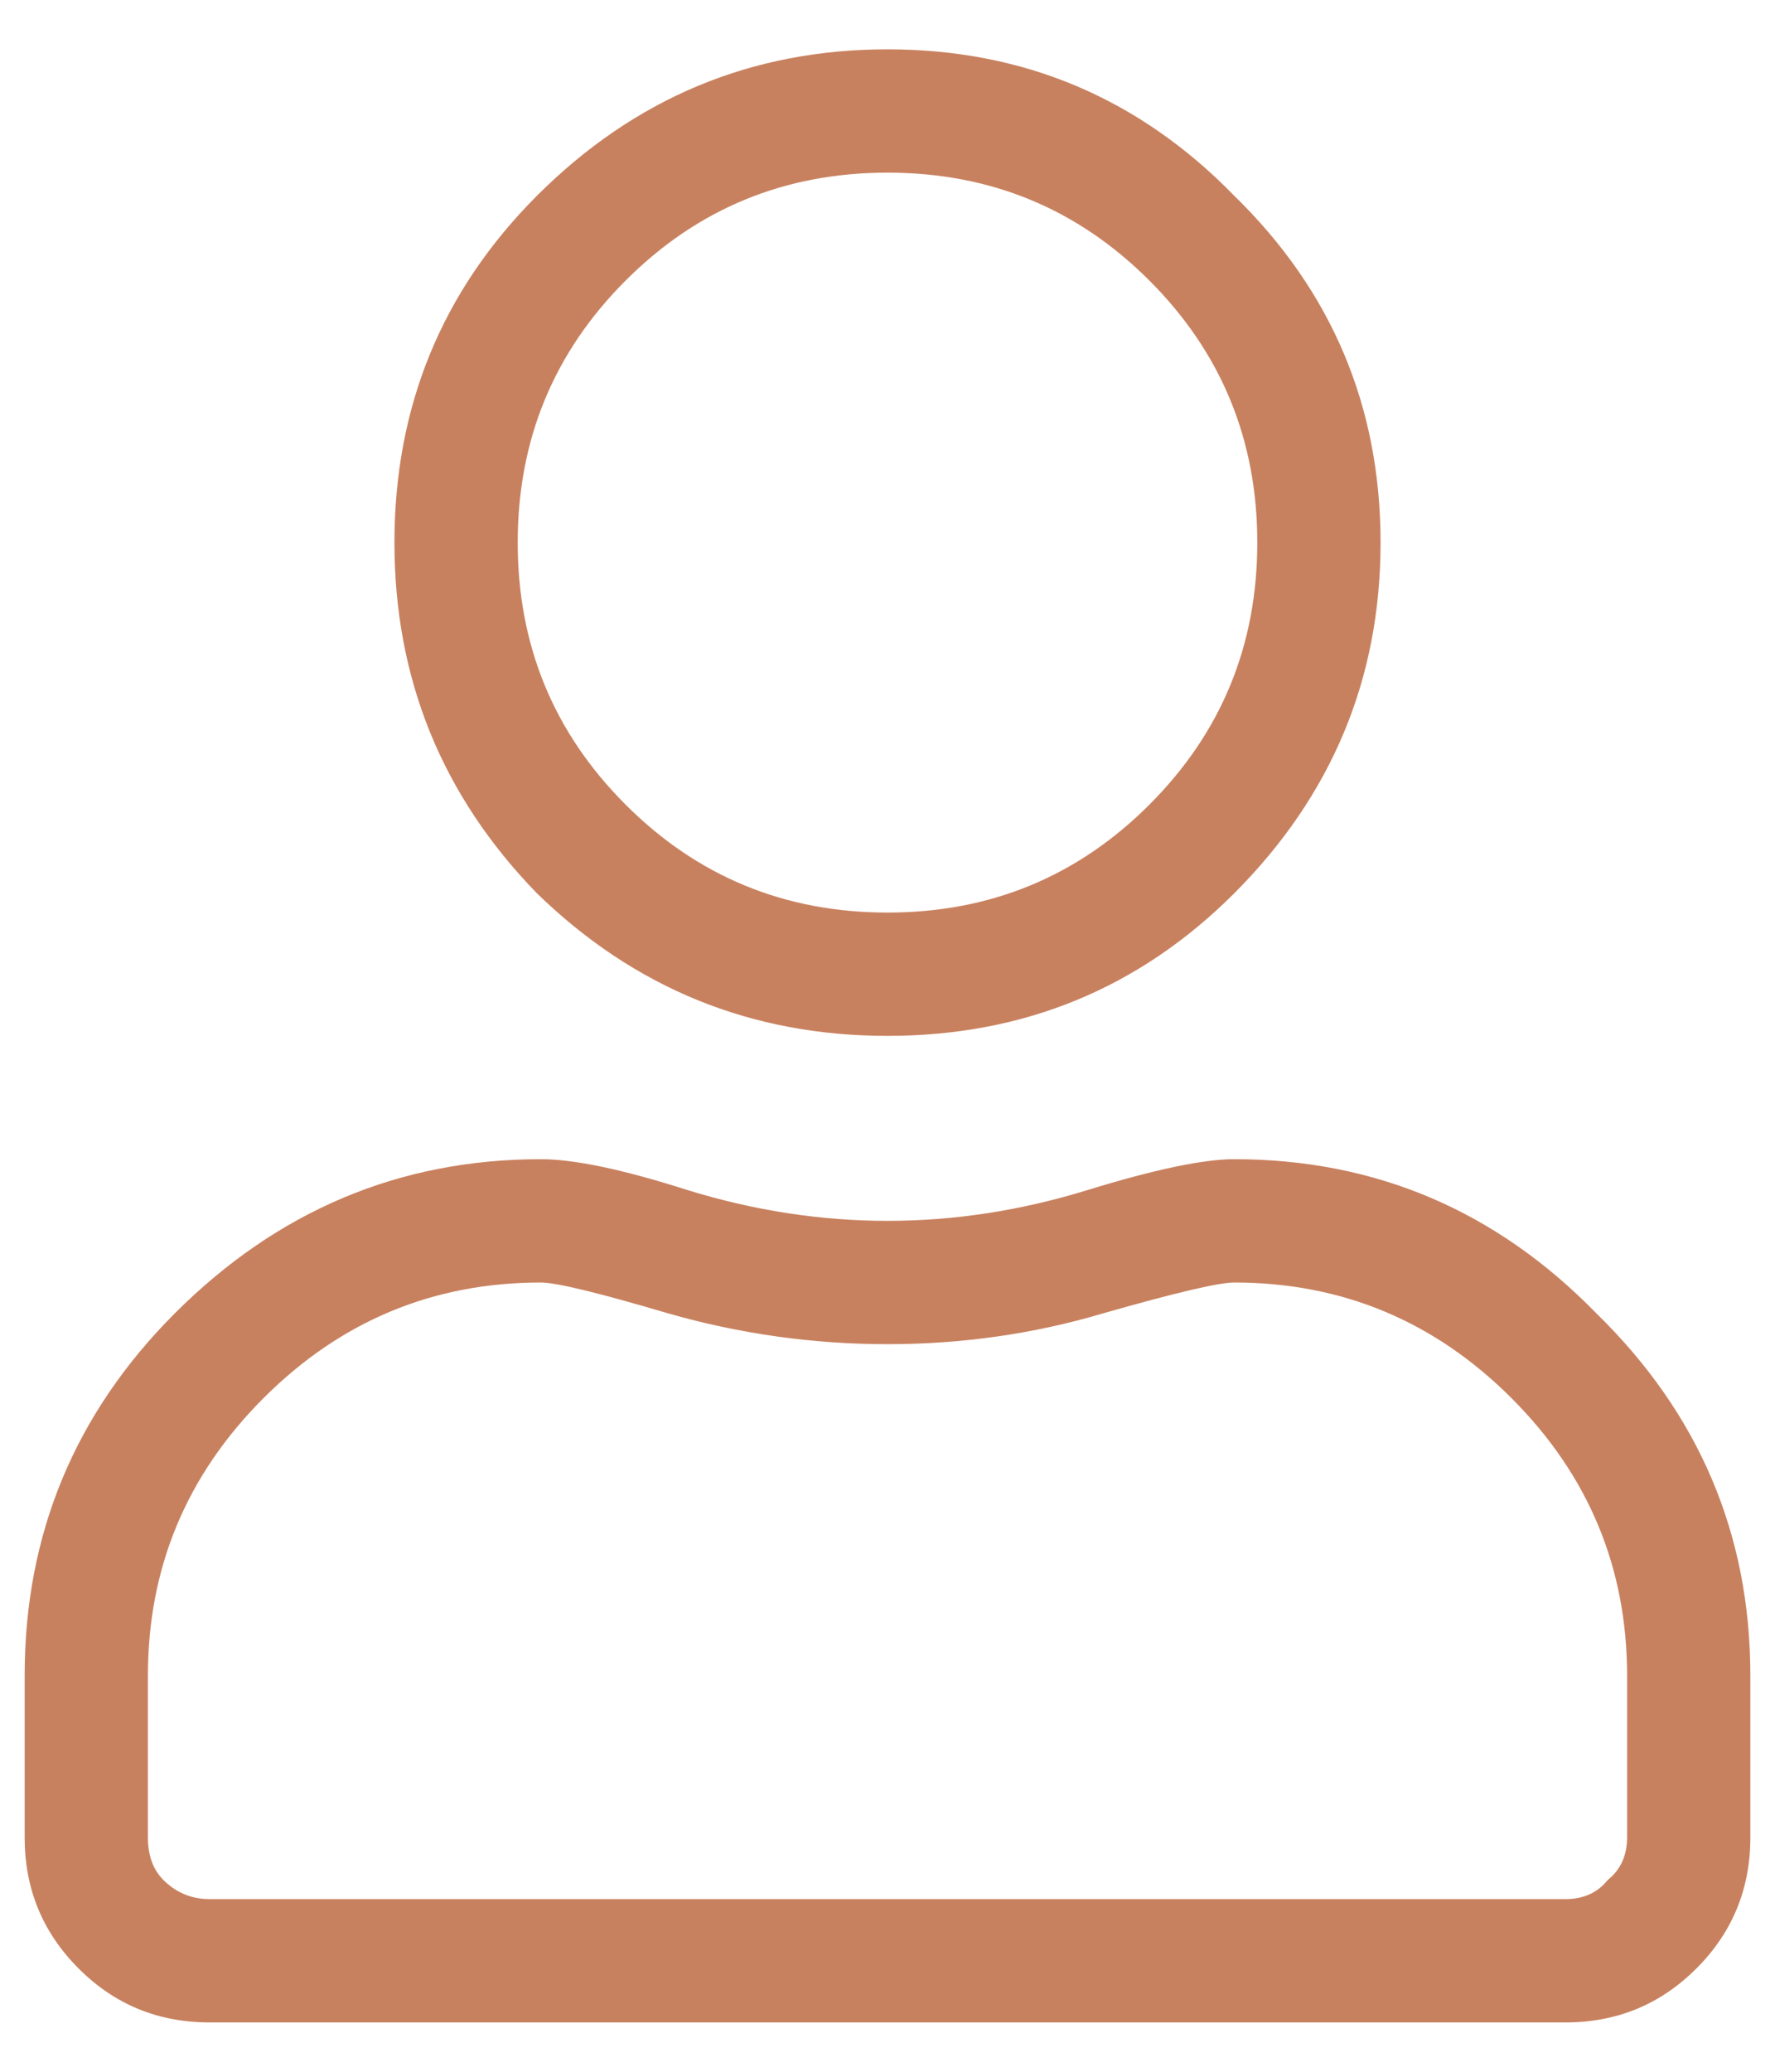 <svg width="18" height="21" viewBox="0 0 18 21" fill="none" xmlns="http://www.w3.org/2000/svg">
<path d="M12.516 11.75C13.948 11.75 15.172 12.271 16.188 13.312C17.229 14.328 17.75 15.552 17.75 16.984V18.625C17.75 19.146 17.568 19.588 17.203 19.953C16.838 20.318 16.396 20.5 15.875 20.5H2.125C1.604 20.5 1.161 20.318 0.797 19.953C0.432 19.588 0.25 19.146 0.25 18.625V16.984C0.25 15.552 0.758 14.328 1.773 13.312C2.815 12.271 4.052 11.75 5.484 11.75C5.823 11.75 6.318 11.854 6.969 12.062C7.646 12.271 8.323 12.375 9 12.375C9.677 12.375 10.354 12.271 11.031 12.062C11.708 11.854 12.203 11.75 12.516 11.75ZM16.5 18.625V16.984C16.5 15.891 16.109 14.953 15.328 14.172C14.547 13.391 13.609 13 12.516 13C12.359 13 11.917 13.104 11.188 13.312C10.484 13.521 9.755 13.625 9 13.625C8.245 13.625 7.503 13.521 6.773 13.312C6.07 13.104 5.641 13 5.484 13C4.391 13 3.453 13.391 2.672 14.172C1.891 14.953 1.5 15.891 1.5 16.984V18.625C1.5 18.807 1.552 18.951 1.656 19.055C1.786 19.185 1.943 19.25 2.125 19.25H15.875C16.057 19.25 16.201 19.185 16.305 19.055C16.435 18.951 16.5 18.807 16.5 18.625ZM12.516 9.055C11.552 10.018 10.38 10.5 9 10.5C7.62 10.5 6.435 10.018 5.445 9.055C4.482 8.065 4 6.88 4 5.5C4 4.12 4.482 2.948 5.445 1.984C6.435 0.995 7.62 0.5 9 0.5C10.38 0.5 11.552 0.995 12.516 1.984C13.505 2.948 14 4.12 14 5.5C14 6.88 13.505 8.065 12.516 9.055ZM11.656 2.844C10.927 2.115 10.042 1.75 9 1.75C7.958 1.75 7.073 2.115 6.344 2.844C5.615 3.573 5.25 4.458 5.25 5.5C5.25 6.542 5.615 7.427 6.344 8.156C7.073 8.885 7.958 9.25 9 9.25C10.042 9.25 10.927 8.885 11.656 8.156C12.385 7.427 12.75 6.542 12.75 5.5C12.75 4.458 12.385 3.573 11.656 2.844Z" fill="#C8815F"/>
</svg>
